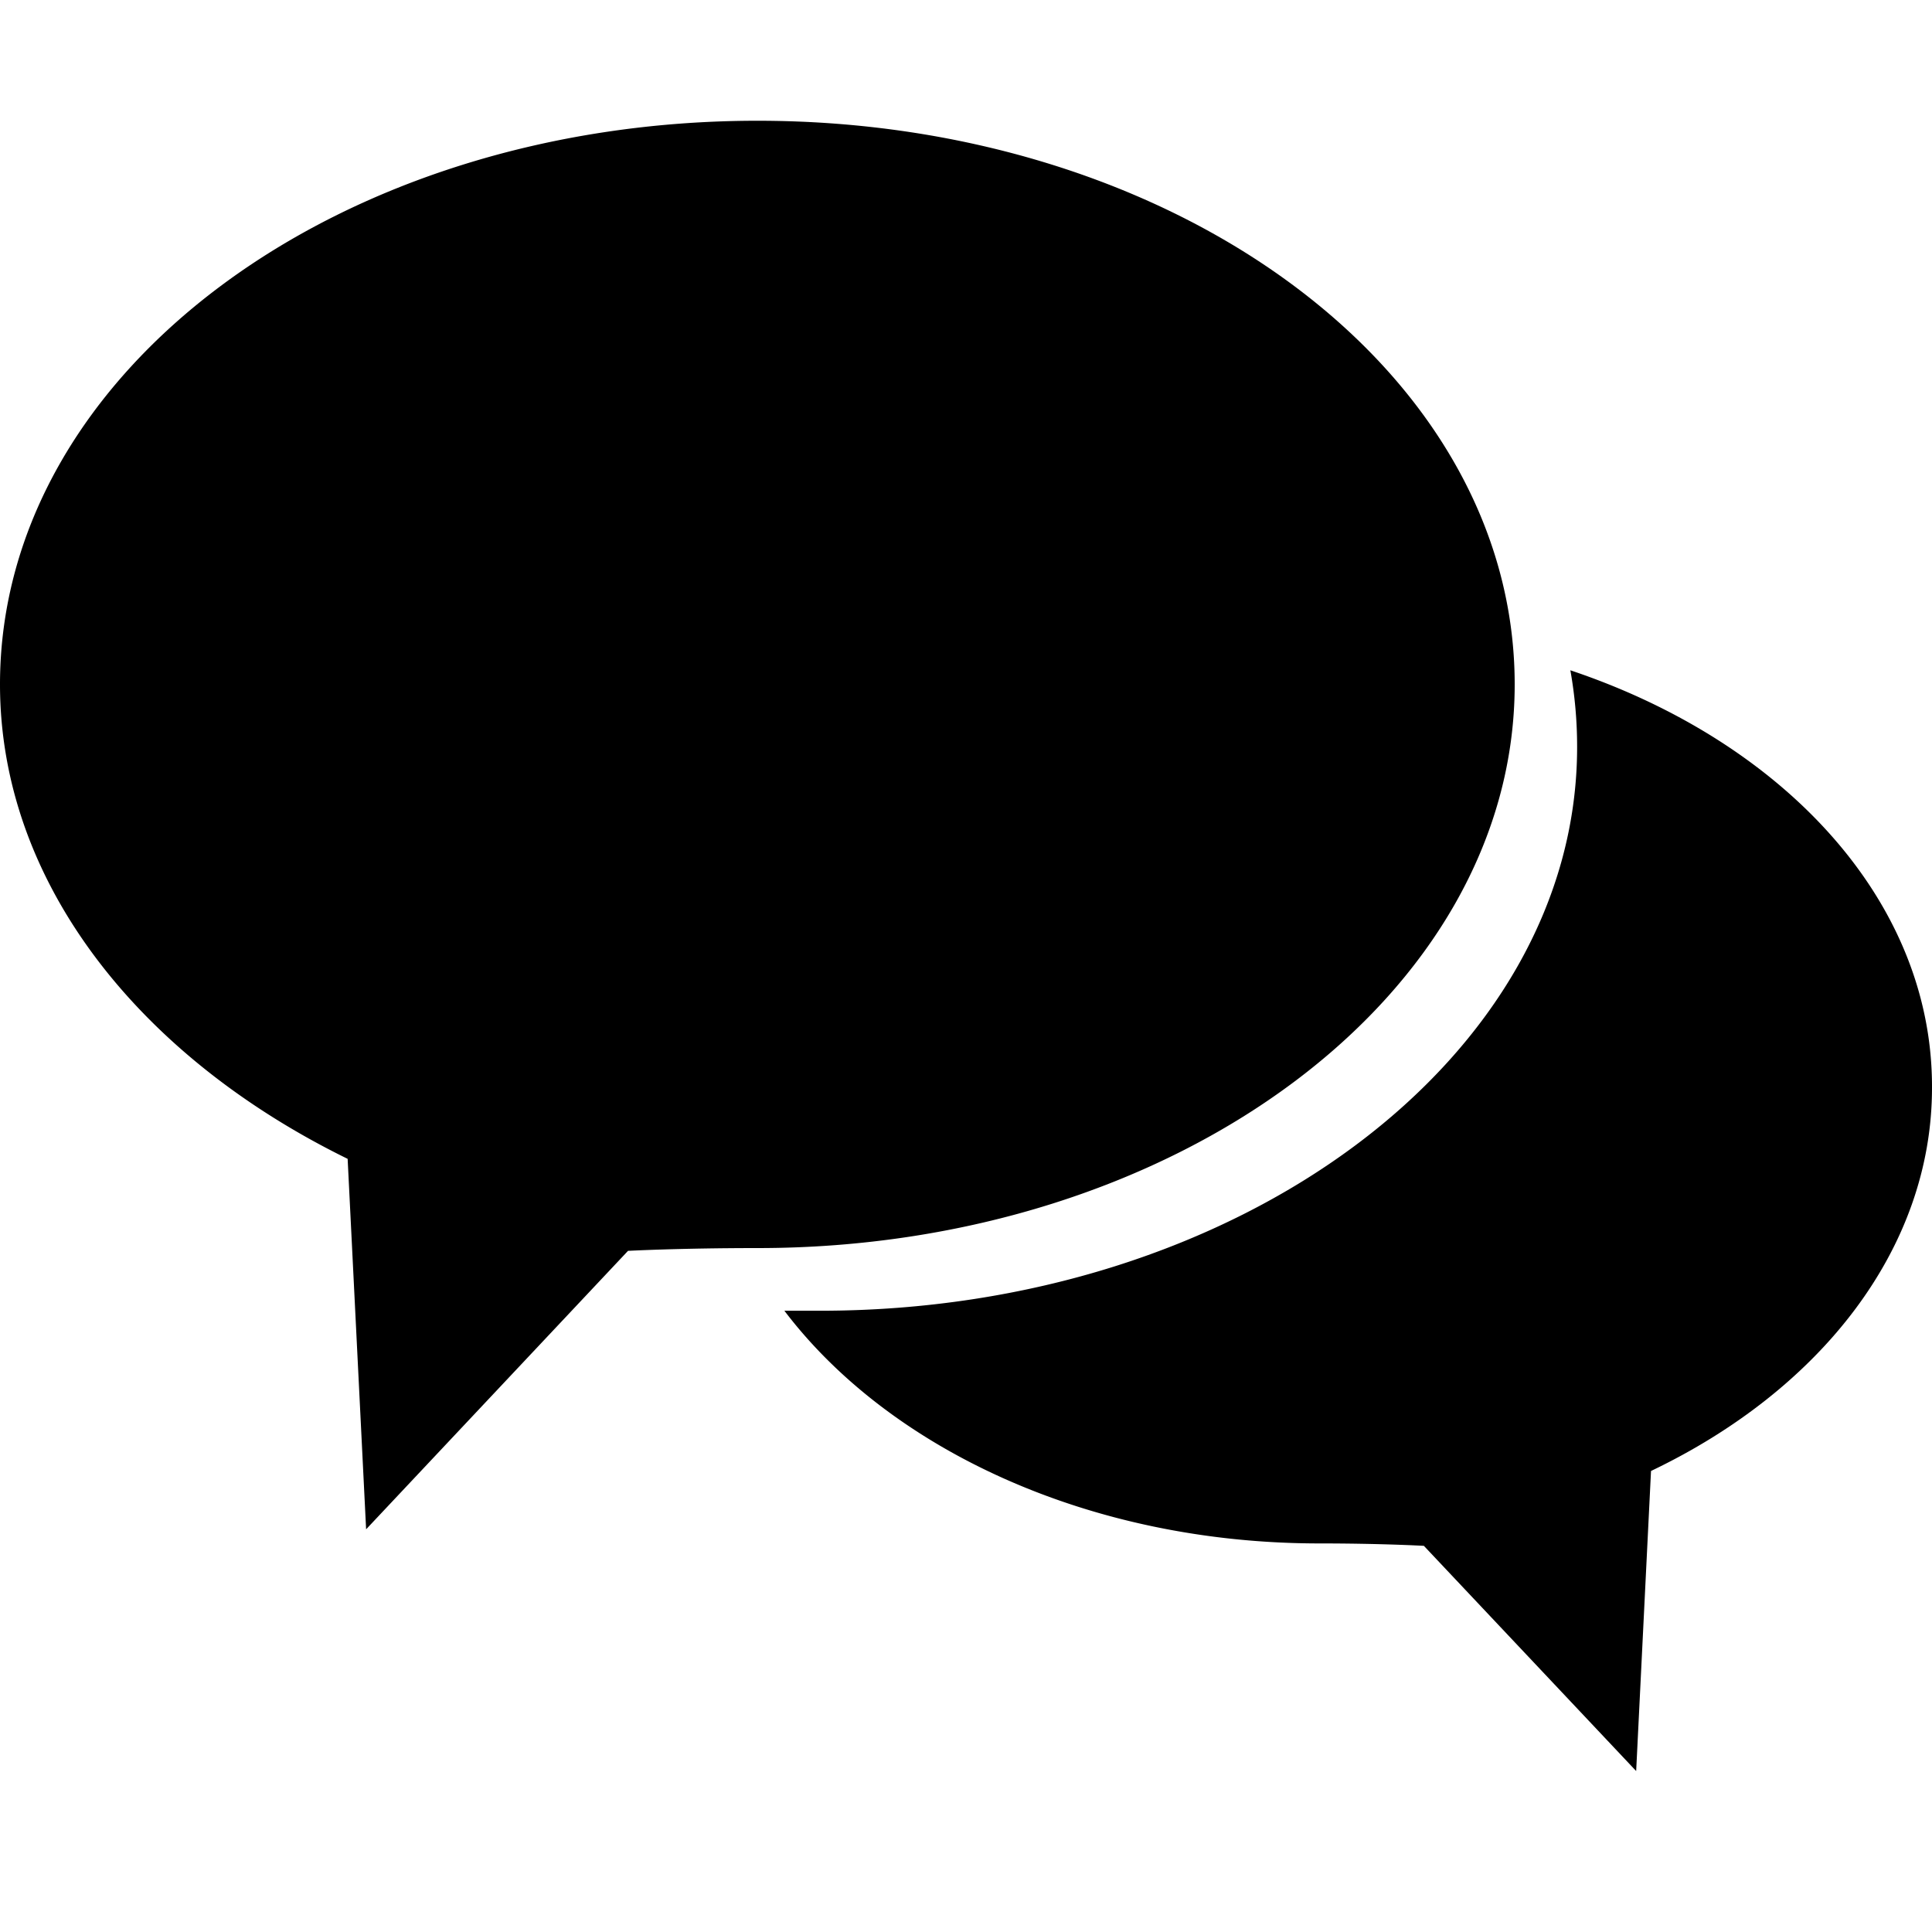 <svg id="icon-comments" viewBox="0 0 16 16" xmlns="http://www.w3.org/2000/svg">
  <path d="M6.273 10.336c-.646 0-1.072.023-1.072.023l-2.169 2.306-.153-3.068C1.148 8.749 0 7.304 0 5.668 0 3.075 2.807 1 6.273 1c3.467 0 6.271 2.075 6.271 4.668 0 2.572-2.807 4.668-6.27 4.668zM16 9.008c0 1.333-.923 2.503-2.327 3.174l-.123 2.485-1.758-1.865s-.349-.02-.866-.02c-1.902 0-3.559-.779-4.43-1.927h.295c3.463 0 6.27-2.096 6.27-4.668a3.59 3.59 0 0 0-.056-.636c1.767.592 3 1.909 2.995 3.457z" fill-rule="nonzero"/>
</svg>